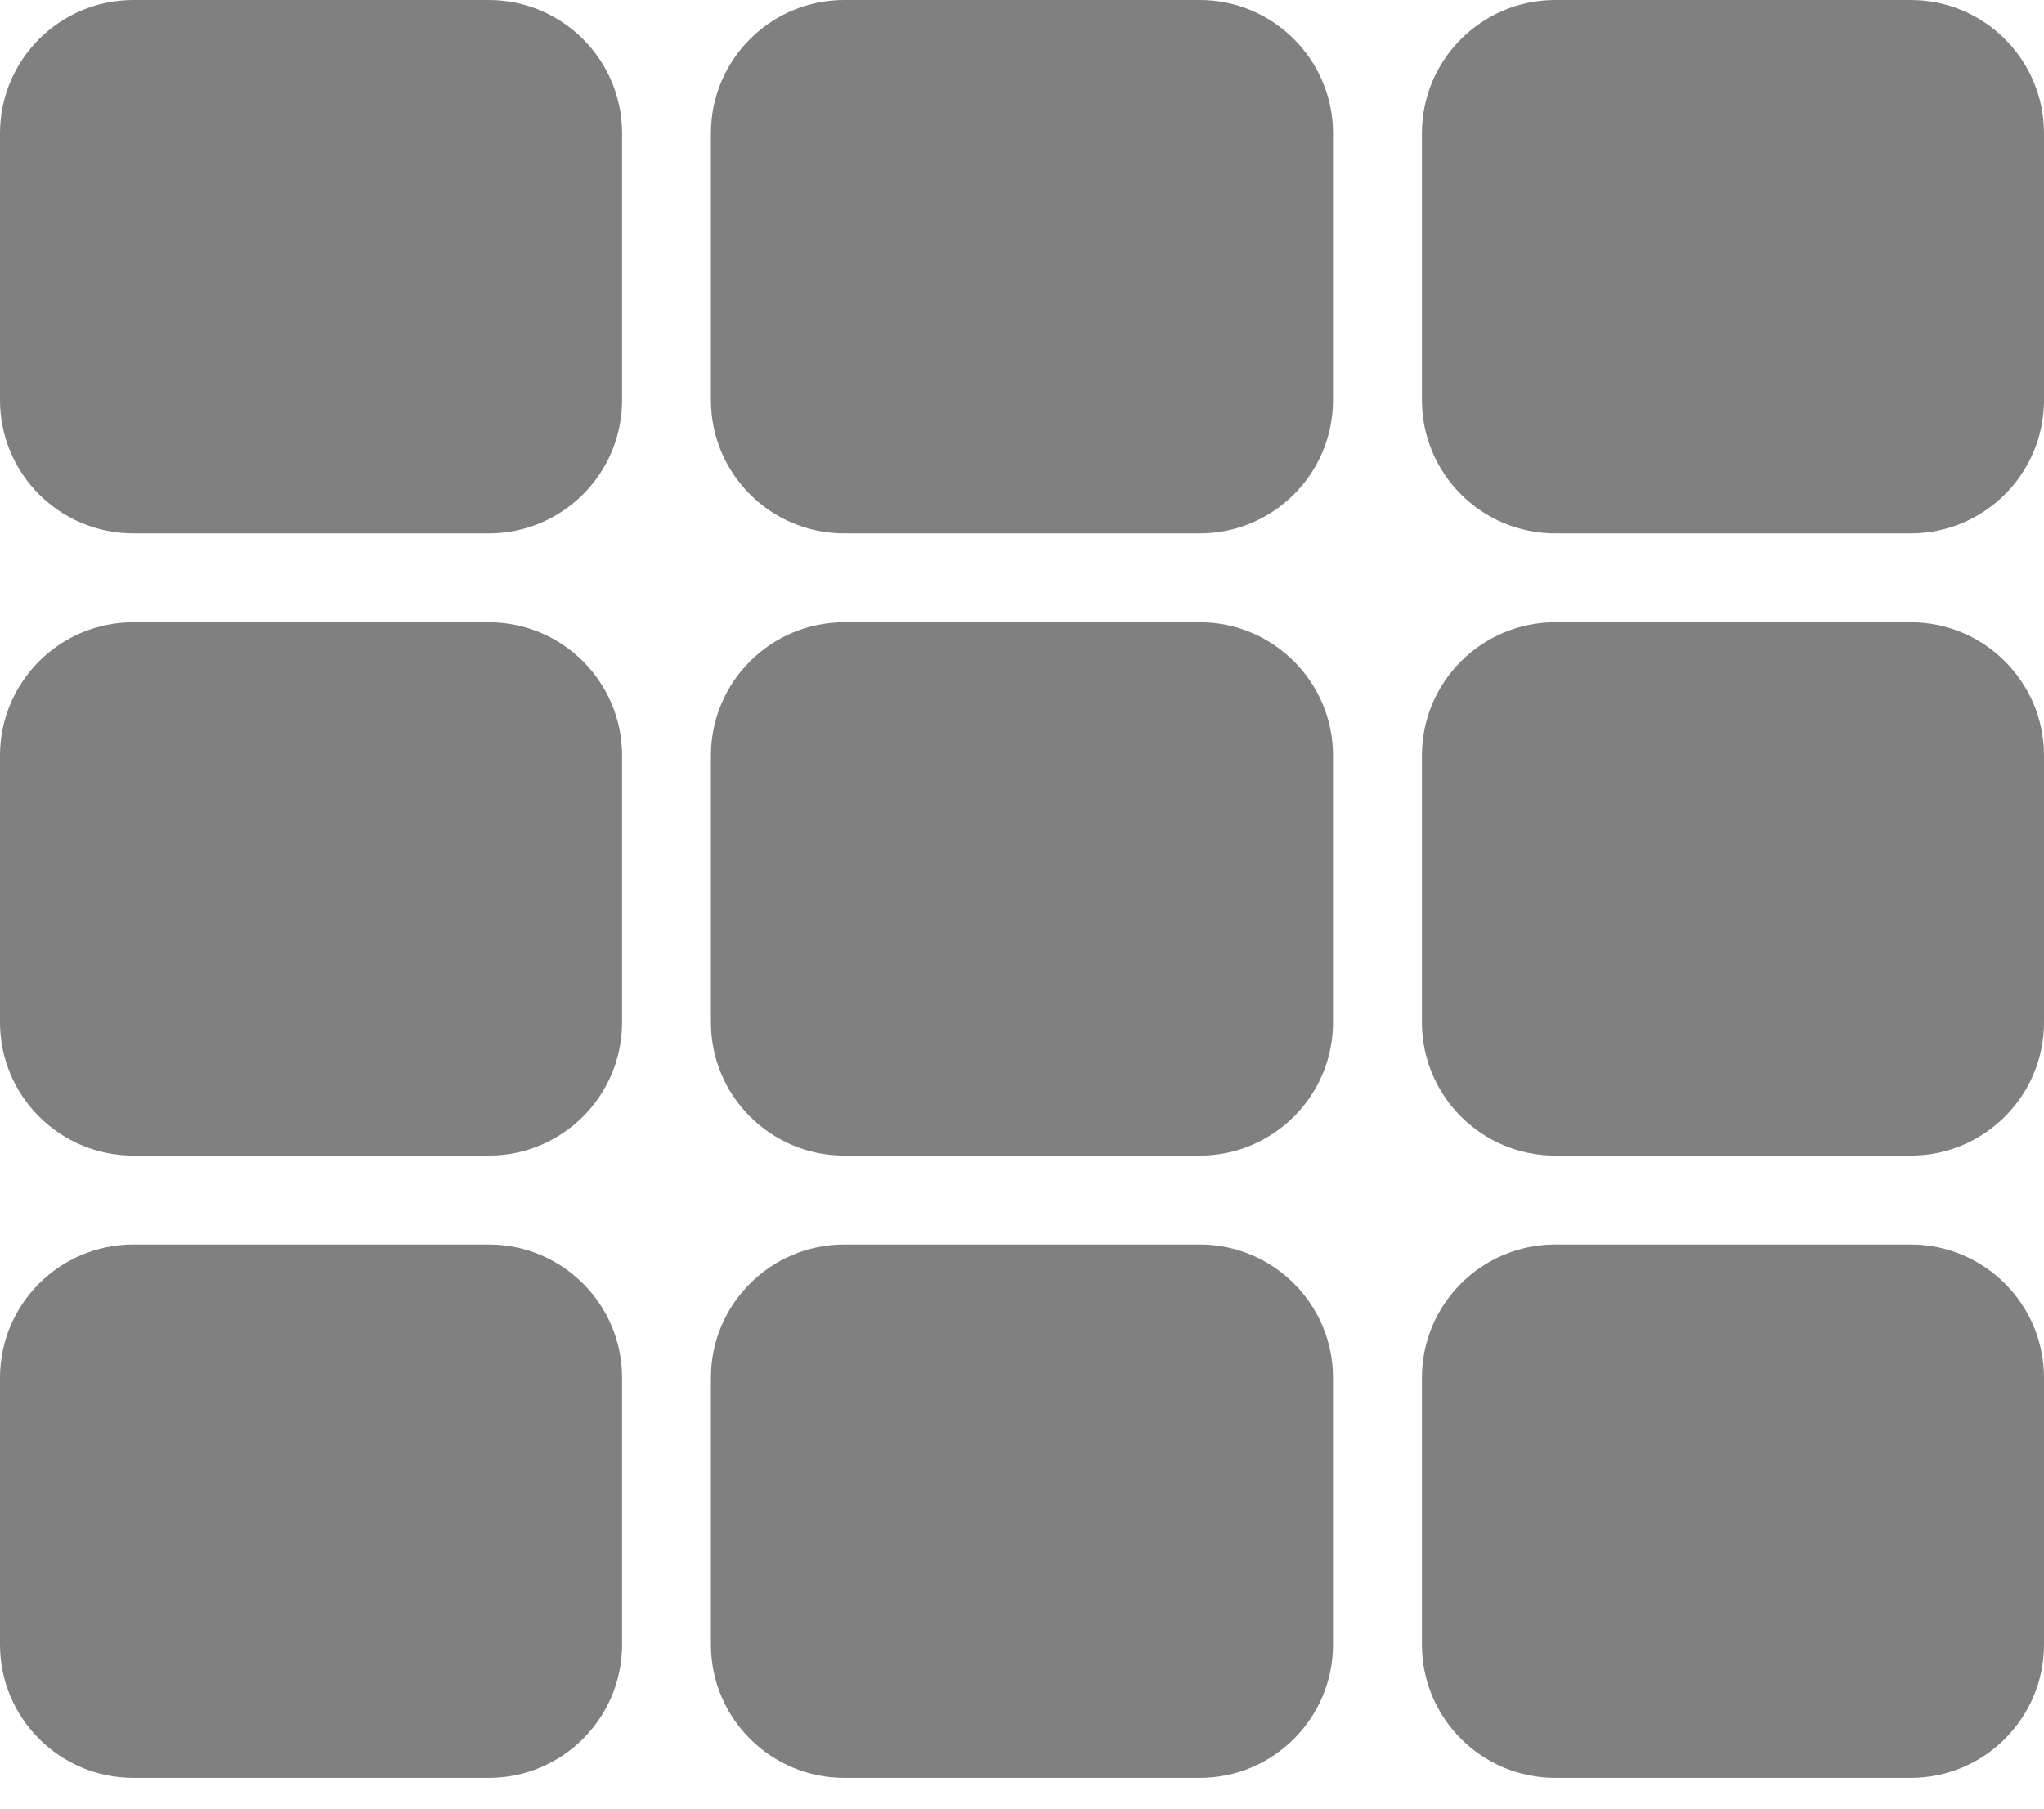 <svg width="26" height="23" viewBox="0 0 26 23" fill="none" xmlns="http://www.w3.org/2000/svg">
<path d="M15.261 7.913C16.197 7.913 16.956 8.672 16.956 9.609V13C16.956 13.937 16.197 14.696 15.261 14.696H10.739C9.803 14.696 9.043 13.937 9.043 13V9.609C9.043 8.672 9.803 7.913 10.739 7.913H15.261ZM24.304 7.913C25.241 7.913 26 8.672 26 9.609V13C26 13.937 25.241 14.696 24.304 14.696H19.783C18.846 14.696 18.087 13.937 18.087 13V9.609C18.087 8.672 18.846 7.913 19.783 7.913H24.304ZM6.217 7.913C7.154 7.913 7.913 8.672 7.913 9.609V13C7.913 13.937 7.154 14.696 6.217 14.696H1.696C0.759 14.696 0 13.937 0 13V9.609C0 8.672 0.759 7.913 1.696 7.913H6.217ZM15.261 0C16.197 0 16.956 0.759 16.956 1.696V5.087C16.956 6.024 16.197 6.783 15.261 6.783H10.739C9.803 6.783 9.043 6.024 9.043 5.087V1.696C9.043 0.759 9.803 0 10.739 0H15.261ZM24.304 0C25.241 0 26 0.759 26 1.696V5.087C26 6.024 25.241 6.783 24.304 6.783H19.783C18.846 6.783 18.087 6.024 18.087 5.087V1.696C18.087 0.759 18.846 0 19.783 0H24.304ZM6.217 0C7.154 0 7.913 0.759 7.913 1.696V5.087C7.913 6.024 7.154 6.783 6.217 6.783H1.696C0.759 6.783 0 6.024 0 5.087V1.696C0 0.759 0.759 0 1.696 0H6.217ZM15.261 15.826C16.197 15.826 16.956 16.585 16.956 17.522V20.913C16.956 21.85 16.197 22.609 15.261 22.609H10.739C9.803 22.609 9.043 21.85 9.043 20.913V17.522C9.043 16.585 9.803 15.826 10.739 15.826H15.261ZM24.304 15.826C25.241 15.826 26 16.585 26 17.522V20.913C26 21.85 25.241 22.609 24.304 22.609H19.783C18.846 22.609 18.087 21.85 18.087 20.913V17.522C18.087 16.585 18.846 15.826 19.783 15.826H24.304ZM6.217 15.826C7.154 15.826 7.913 16.585 7.913 17.522V20.913C7.913 21.85 7.154 22.609 6.217 22.609H1.696C0.759 22.609 0 21.85 0 20.913V17.522C0 16.585 0.759 15.826 1.696 15.826H6.217Z" fill="#808080"/>
</svg>
